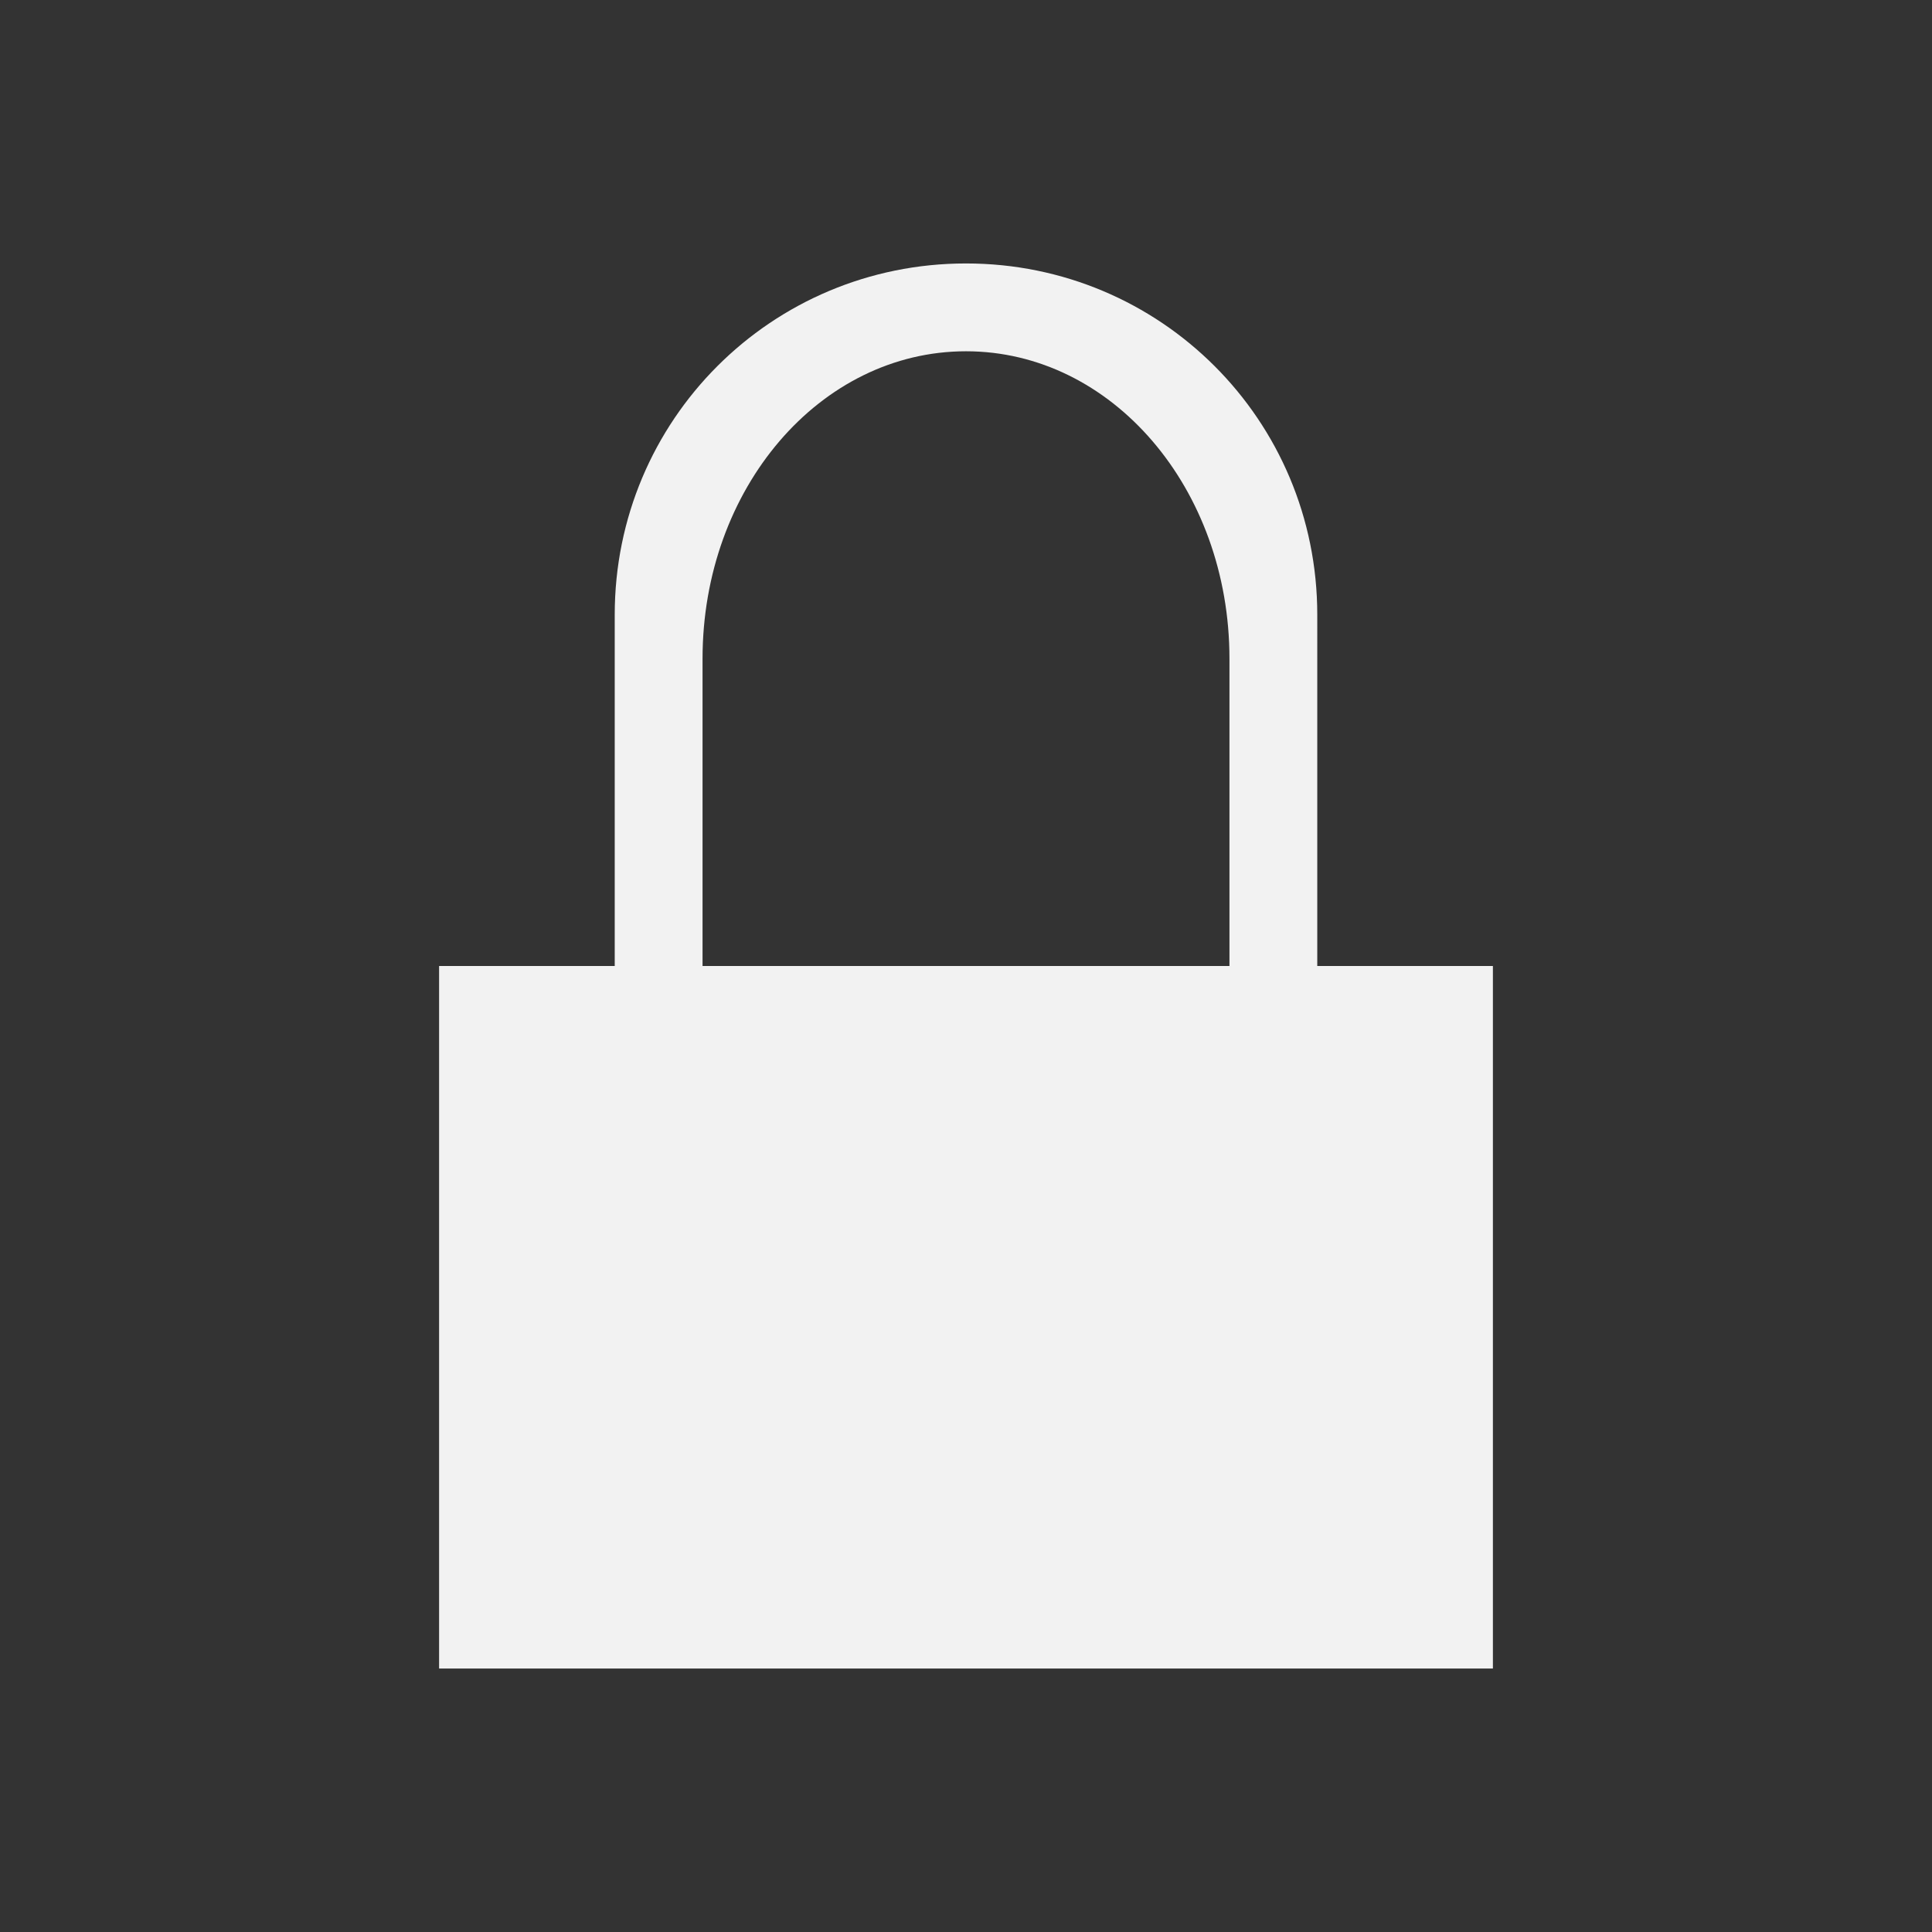 <svg xmlns="http://www.w3.org/2000/svg" viewBox="0 0 22 22"><rect x="0" y="0" width="22" height="22" fill="#333333" stroke="none"/><defs id="defs3051"><style id="current-color-scheme" type="text/css">.ColorScheme-Text{color:#f2f2f2}</style></defs><path fill="currentColor" fill-opacity="1" stroke="none" d="M 11,3 C 8.784,3 7,4.784 7,7 l 0,4 -2,0 c 0,2.667 0,5.333 0,8 4,0 8,0 12,0 l 0,-8 c -0.667,0 -1.333,0 -2,0 L 15,7 C 15,4.784 13.216,3 11,3 m 0,1 c 1.662,0 3,1.561 3,3.5 L 14,11 8,11 8,7.5 C 8,5.561 9.338,4 11,4" class="ColorScheme-Text"/></svg>